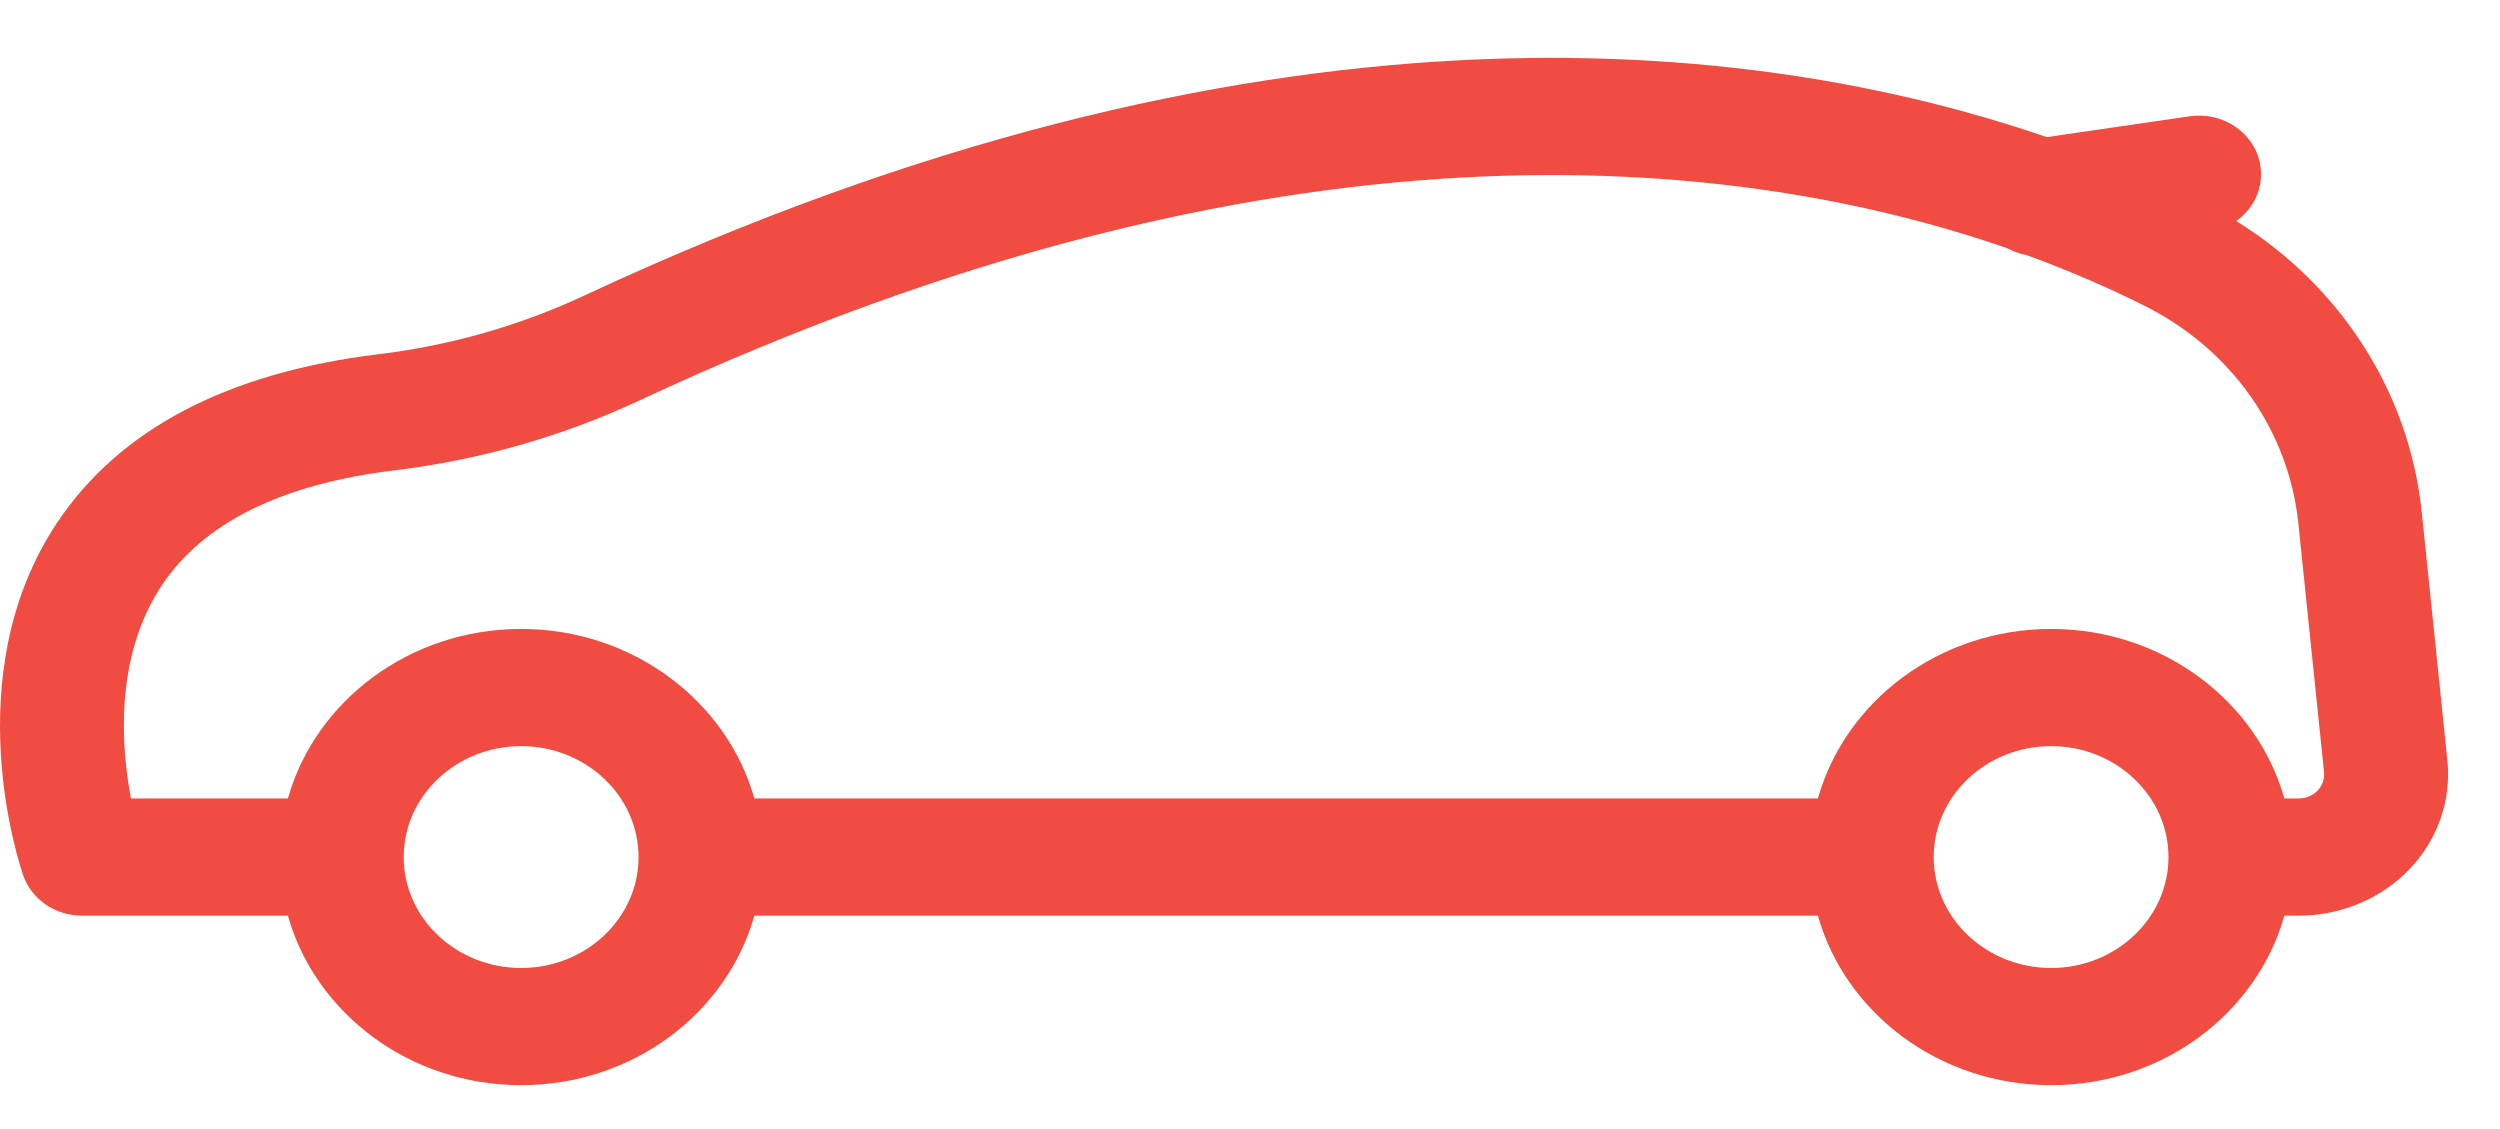 <?xml version="1.0" encoding="UTF-8"?>
<svg width="31px" height="14px" viewBox="0 0 31 14" version="1.1" xmlns="http://www.w3.org/2000/svg" xmlns:xlink="http://www.w3.org/1999/xlink">
    <!-- Generator: sketchtool 47.1 (45422) - http://www.bohemiancoding.com/sketch -->
    <title>42A1608A-D3F1-4E94-8C9F-C1145FADDC41</title>
    <desc>Created with sketchtool.</desc>
    <defs></defs>
    <g id="Page-1" stroke="none" stroke-width="1" fill="none" fill-rule="evenodd">
        <g id="Quick-view" transform="translate(-28, -293)" fill-rule="nonzero" fill="#F04C41">
            <g id="Group-36" transform="translate(17, 107)">
                <g id="Group-33" transform="translate(11, 182)">
                    <g id="Group-23" transform="translate(0, 4)">
                        <path d="M30.348,9.433 L30.03,6.352 C29.876,4.866 29.028,3.546 27.73,2.741 C27.949,2.585 28.073,2.323 28.028,2.049 C27.964,1.653 27.571,1.381 27.152,1.442 L25.38,1.7 C21.727,0.447 15.607,-0.239 7.247,3.664 C6.445,4.039 5.585,4.284 4.69,4.393 C2.818,4.62 1.477,5.325 0.705,6.486 C-0.557,8.384 0.253,10.756 0.289,10.857 C0.393,11.154 0.687,11.354 1.018,11.354 L3.57,11.354 C3.91,12.563 5.077,13.456 6.462,13.456 C7.846,13.456 9.014,12.563 9.354,11.354 L22.542,11.354 C22.882,12.563 24.049,13.456 25.434,13.456 C26.818,13.456 27.986,12.563 28.326,11.354 L28.504,11.354 C29.025,11.354 29.526,11.145 29.876,10.78 C30.226,10.415 30.398,9.924 30.348,9.433 Z M26.889,10.628 C26.889,11.386 26.236,12.003 25.434,12.003 C24.631,12.003 23.978,11.386 23.978,10.628 C23.978,9.869 24.631,9.252 25.434,9.252 C26.236,9.252 26.889,9.869 26.889,10.628 Z M7.918,10.628 C7.918,11.386 7.265,12.003 6.462,12.003 C5.659,12.003 5.006,11.386 5.006,10.628 C5.006,9.869 5.659,9.252 6.462,9.252 C7.265,9.252 7.918,9.869 7.918,10.628 Z M28.326,9.901 C27.986,8.693 26.818,7.799 25.434,7.799 C24.049,7.799 22.882,8.693 22.542,9.901 L9.354,9.901 C9.014,8.693 7.846,7.799 6.462,7.799 C5.078,7.799 3.91,8.693 3.57,9.901 L1.624,9.901 C1.503,9.265 1.415,8.142 2.011,7.252 C2.528,6.48 3.496,6.002 4.887,5.833 C5.95,5.704 6.973,5.412 7.928,4.966 C15.838,1.274 21.534,1.916 24.89,3.078 C24.964,3.119 25.045,3.147 25.13,3.163 C25.688,3.367 26.177,3.583 26.595,3.793 C27.669,4.33 28.381,5.34 28.5,6.493 L28.818,9.574 C28.83,9.689 28.773,9.767 28.738,9.804 C28.703,9.84 28.626,9.901 28.504,9.901 L28.326,9.901 Z" id="Shape"></path>
                    </g>
                </g>
            </g>
        </g>
    </g>
</svg>